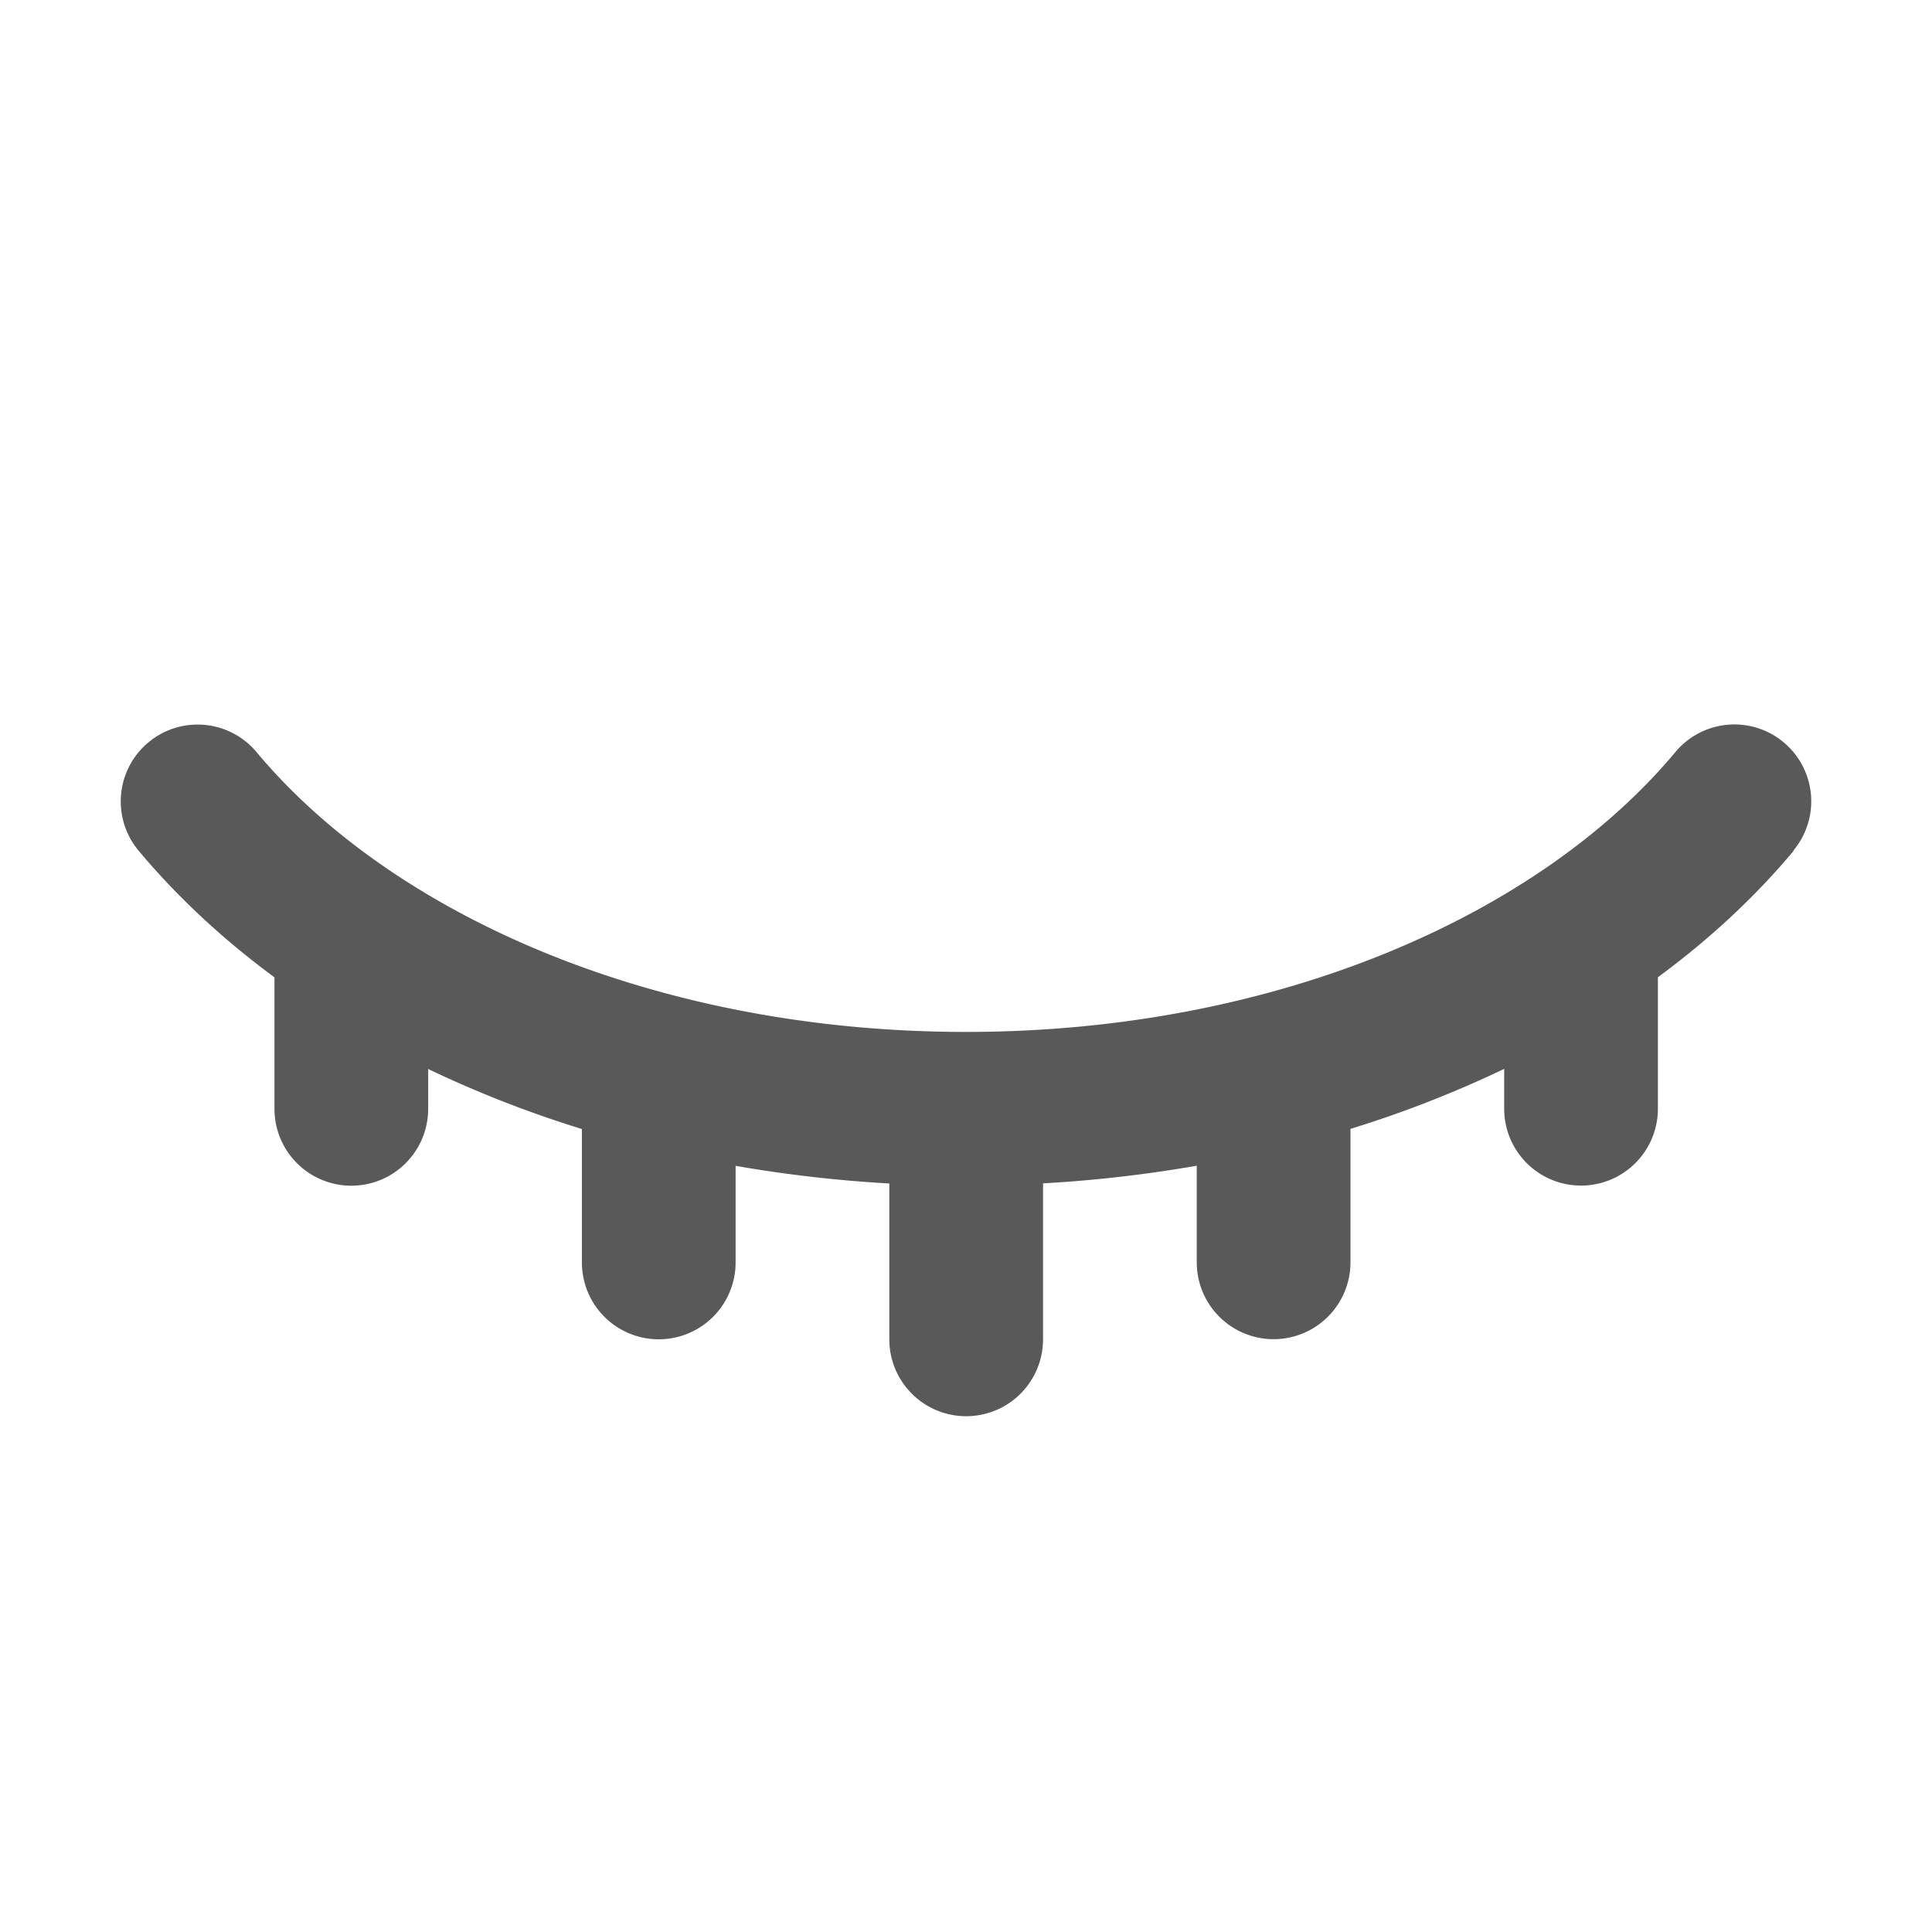 <svg width="16" height="16" fill="none" xmlns="http://www.w3.org/2000/svg"><path fill-rule="evenodd" clip-rule="evenodd" d="M14.852 7.044a.636.636 0 10-.977-.816C12.754 7.572 10.58 8.546 8 8.546s-4.754-.974-5.875-2.317a.636.636 0 10-.977.816c.32.383.698.734 1.125 1.049v1.089a.636.636 0 001.273 0v-.33a9.29 9.29 0 001.273.497v1.105a.636.636 0 001.273 0v-.8a10.994 10.994 0 001.273.146l-0.0.018v1.273a.636.636 0 001.273 0V9.818l-0-.018c.434-.024.859-.074 1.273-.146v.8a.636.636 0 001.273 0V9.349a9.291 9.291 0 001.273-.497v.33a.636.636 0 101.273 0V8.093c.427-.314.805-.665 1.125-1.048z" fill="#000" fill-opacity=".65"/></svg>